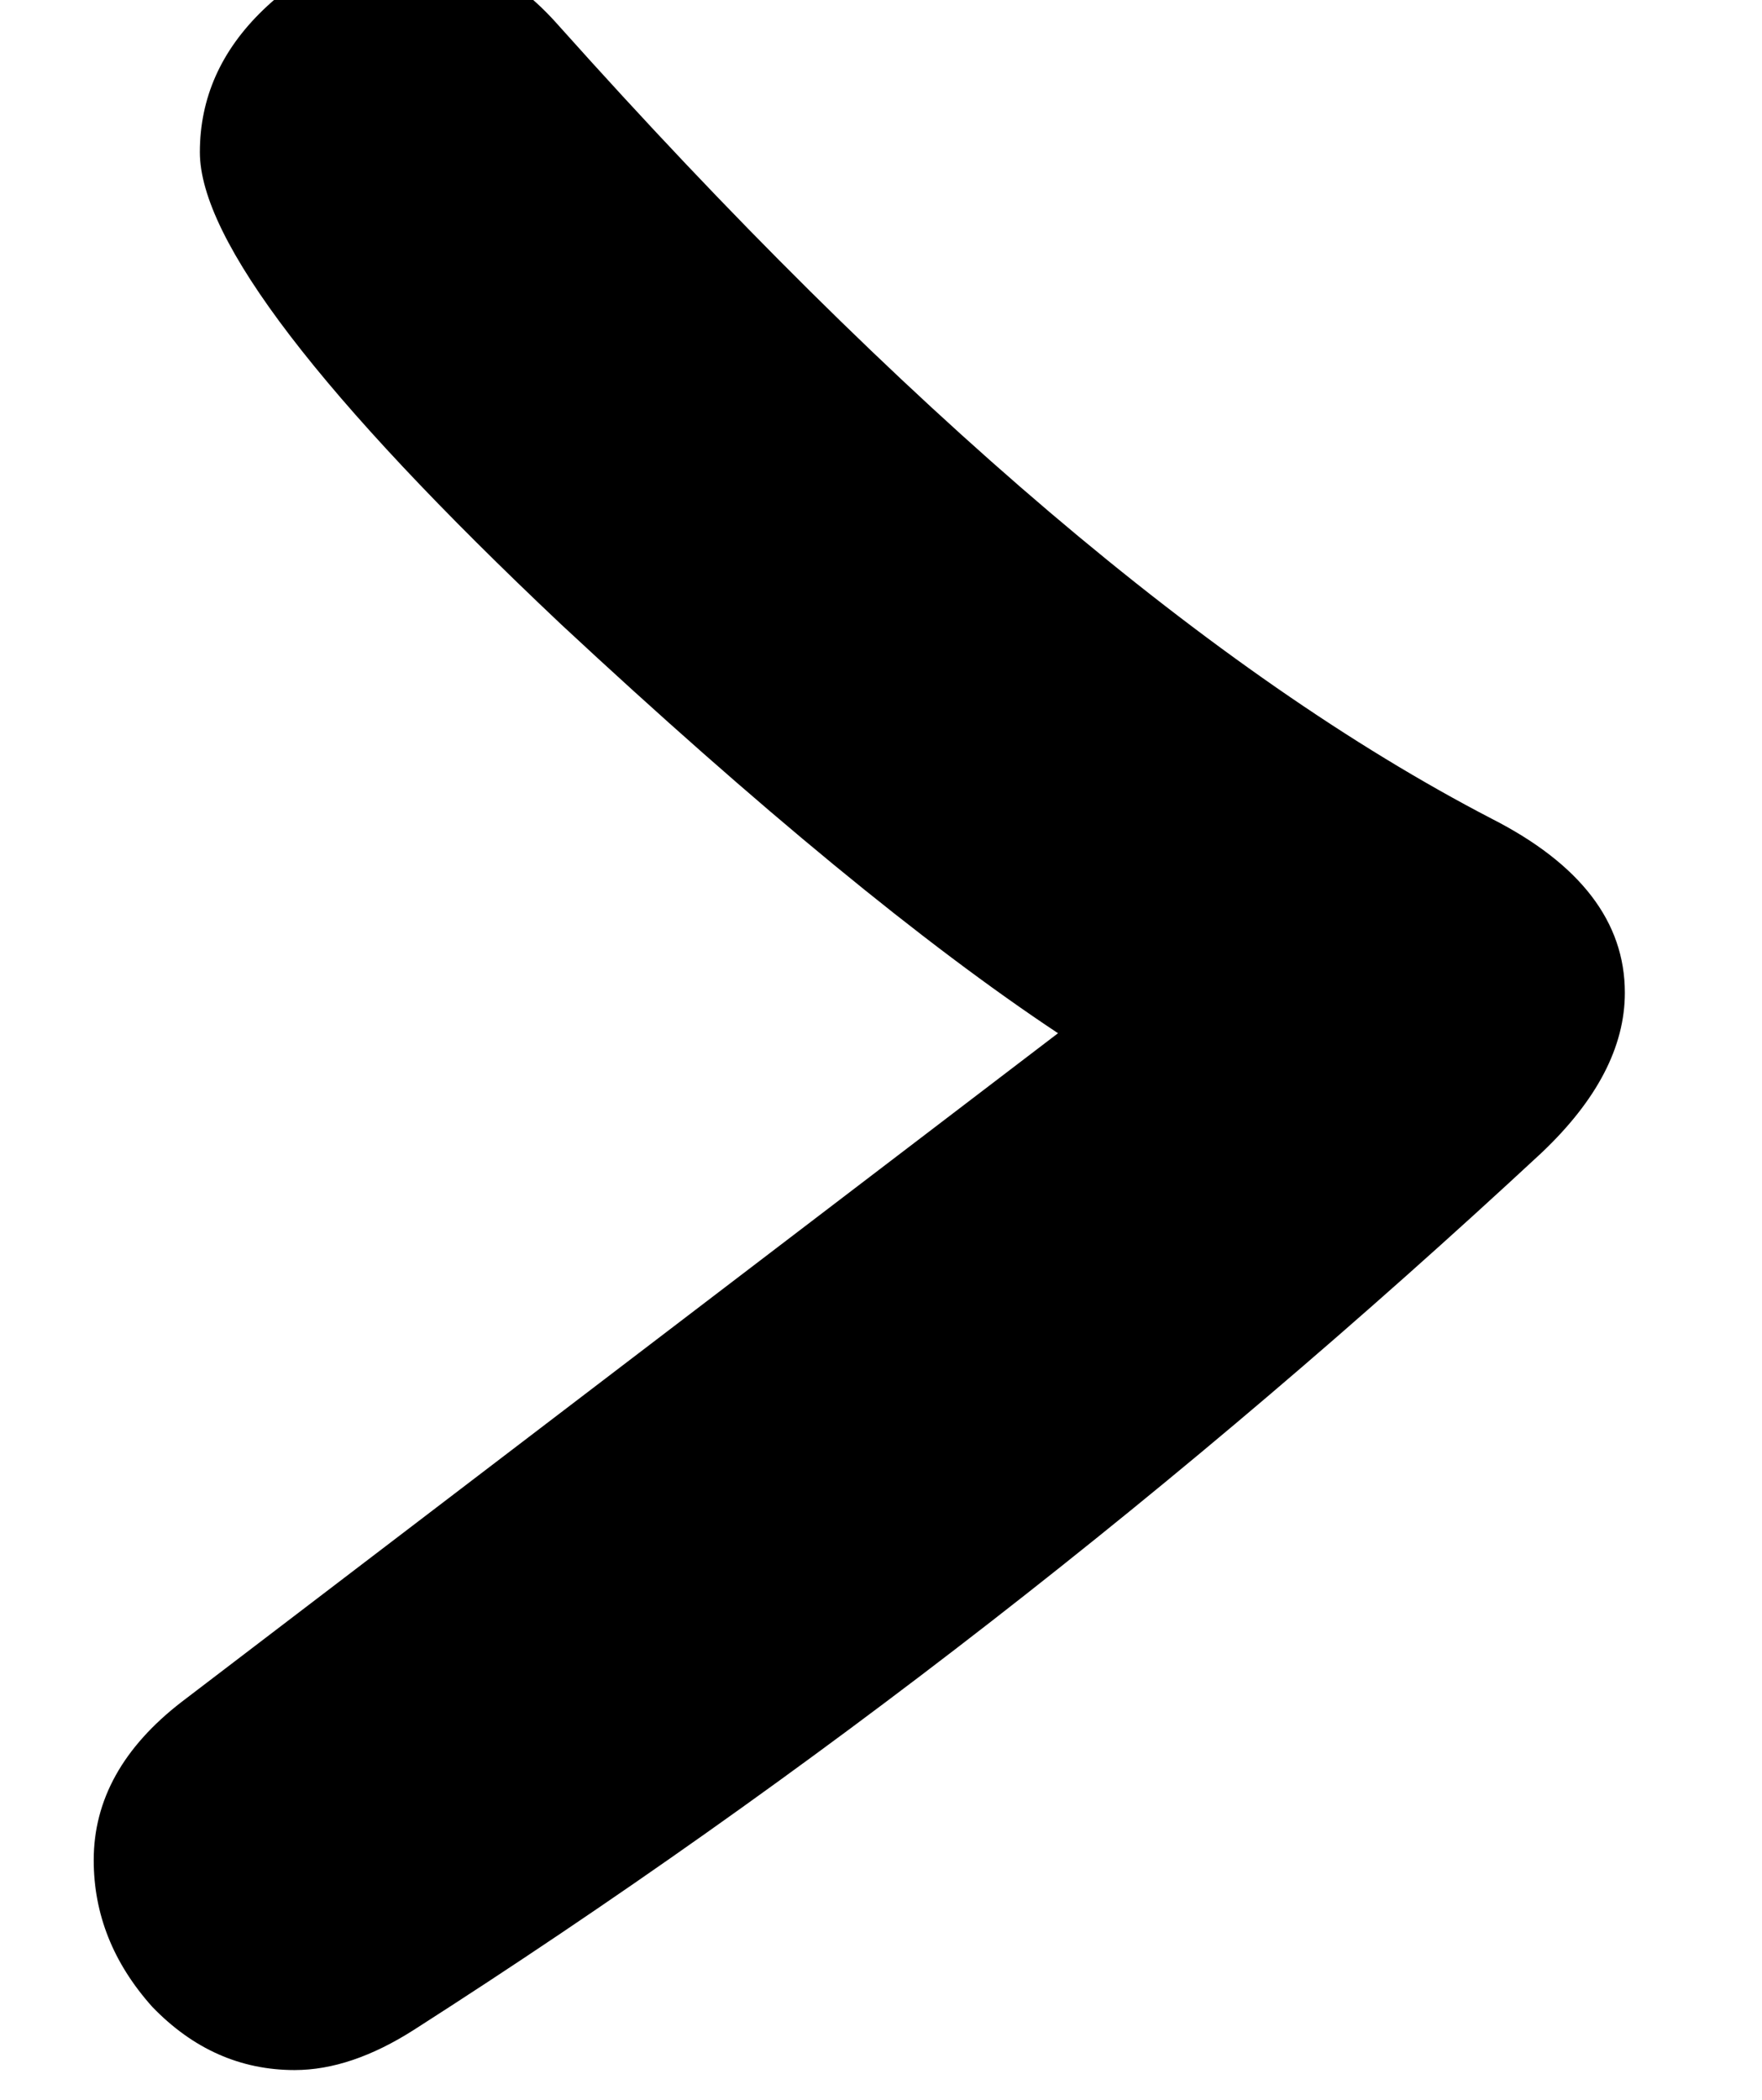 <?xml version='1.0' encoding='ISO-8859-1'?>
<!DOCTYPE svg PUBLIC "-//W3C//DTD SVG 1.1//EN" "http://www.w3.org/Graphics/SVG/1.1/DTD/svg11.dtd">
<!-- This file was generated by dvisvgm 1.2.2 (x86_64-unknown-linux-gnu) -->
<!-- Fri Nov 25 02:00:20 2016 -->
<svg height='12.716pt' version='1.1' viewBox='0 0 10.672 12.716' width='10.672pt' xmlns='http://www.w3.org/2000/svg' xmlns:xlink='http://www.w3.org/1999/xlink'>
<defs>
<path d='M8.941 -8.054Q8.941 -7.617 8.492 -7.192Q5.6 -4.507 2.43 -2.478Q2.09 -2.26 1.786 -2.26Q1.348 -2.26 1.02 -2.6Q0.705 -2.952 0.705 -3.389Q0.705 -3.875 1.178 -4.24L5.892 -7.836Q4.811 -8.553 3.219 -10.035Q1.276 -11.869 1.276 -12.574Q1.276 -13.011 1.616 -13.339T2.393 -13.667Q2.843 -13.667 3.207 -13.254Q5.977 -10.156 8.224 -8.99Q8.941 -8.625 8.941 -8.054Z' id='g1-62'/>
</defs>
<g id='page1' transform='matrix(1.126 0 0 1.126 -63.986 -61.132)'>
<use x='56.625' xlink:href='#g1-62' y='67.684'/>
</g>
</svg>
